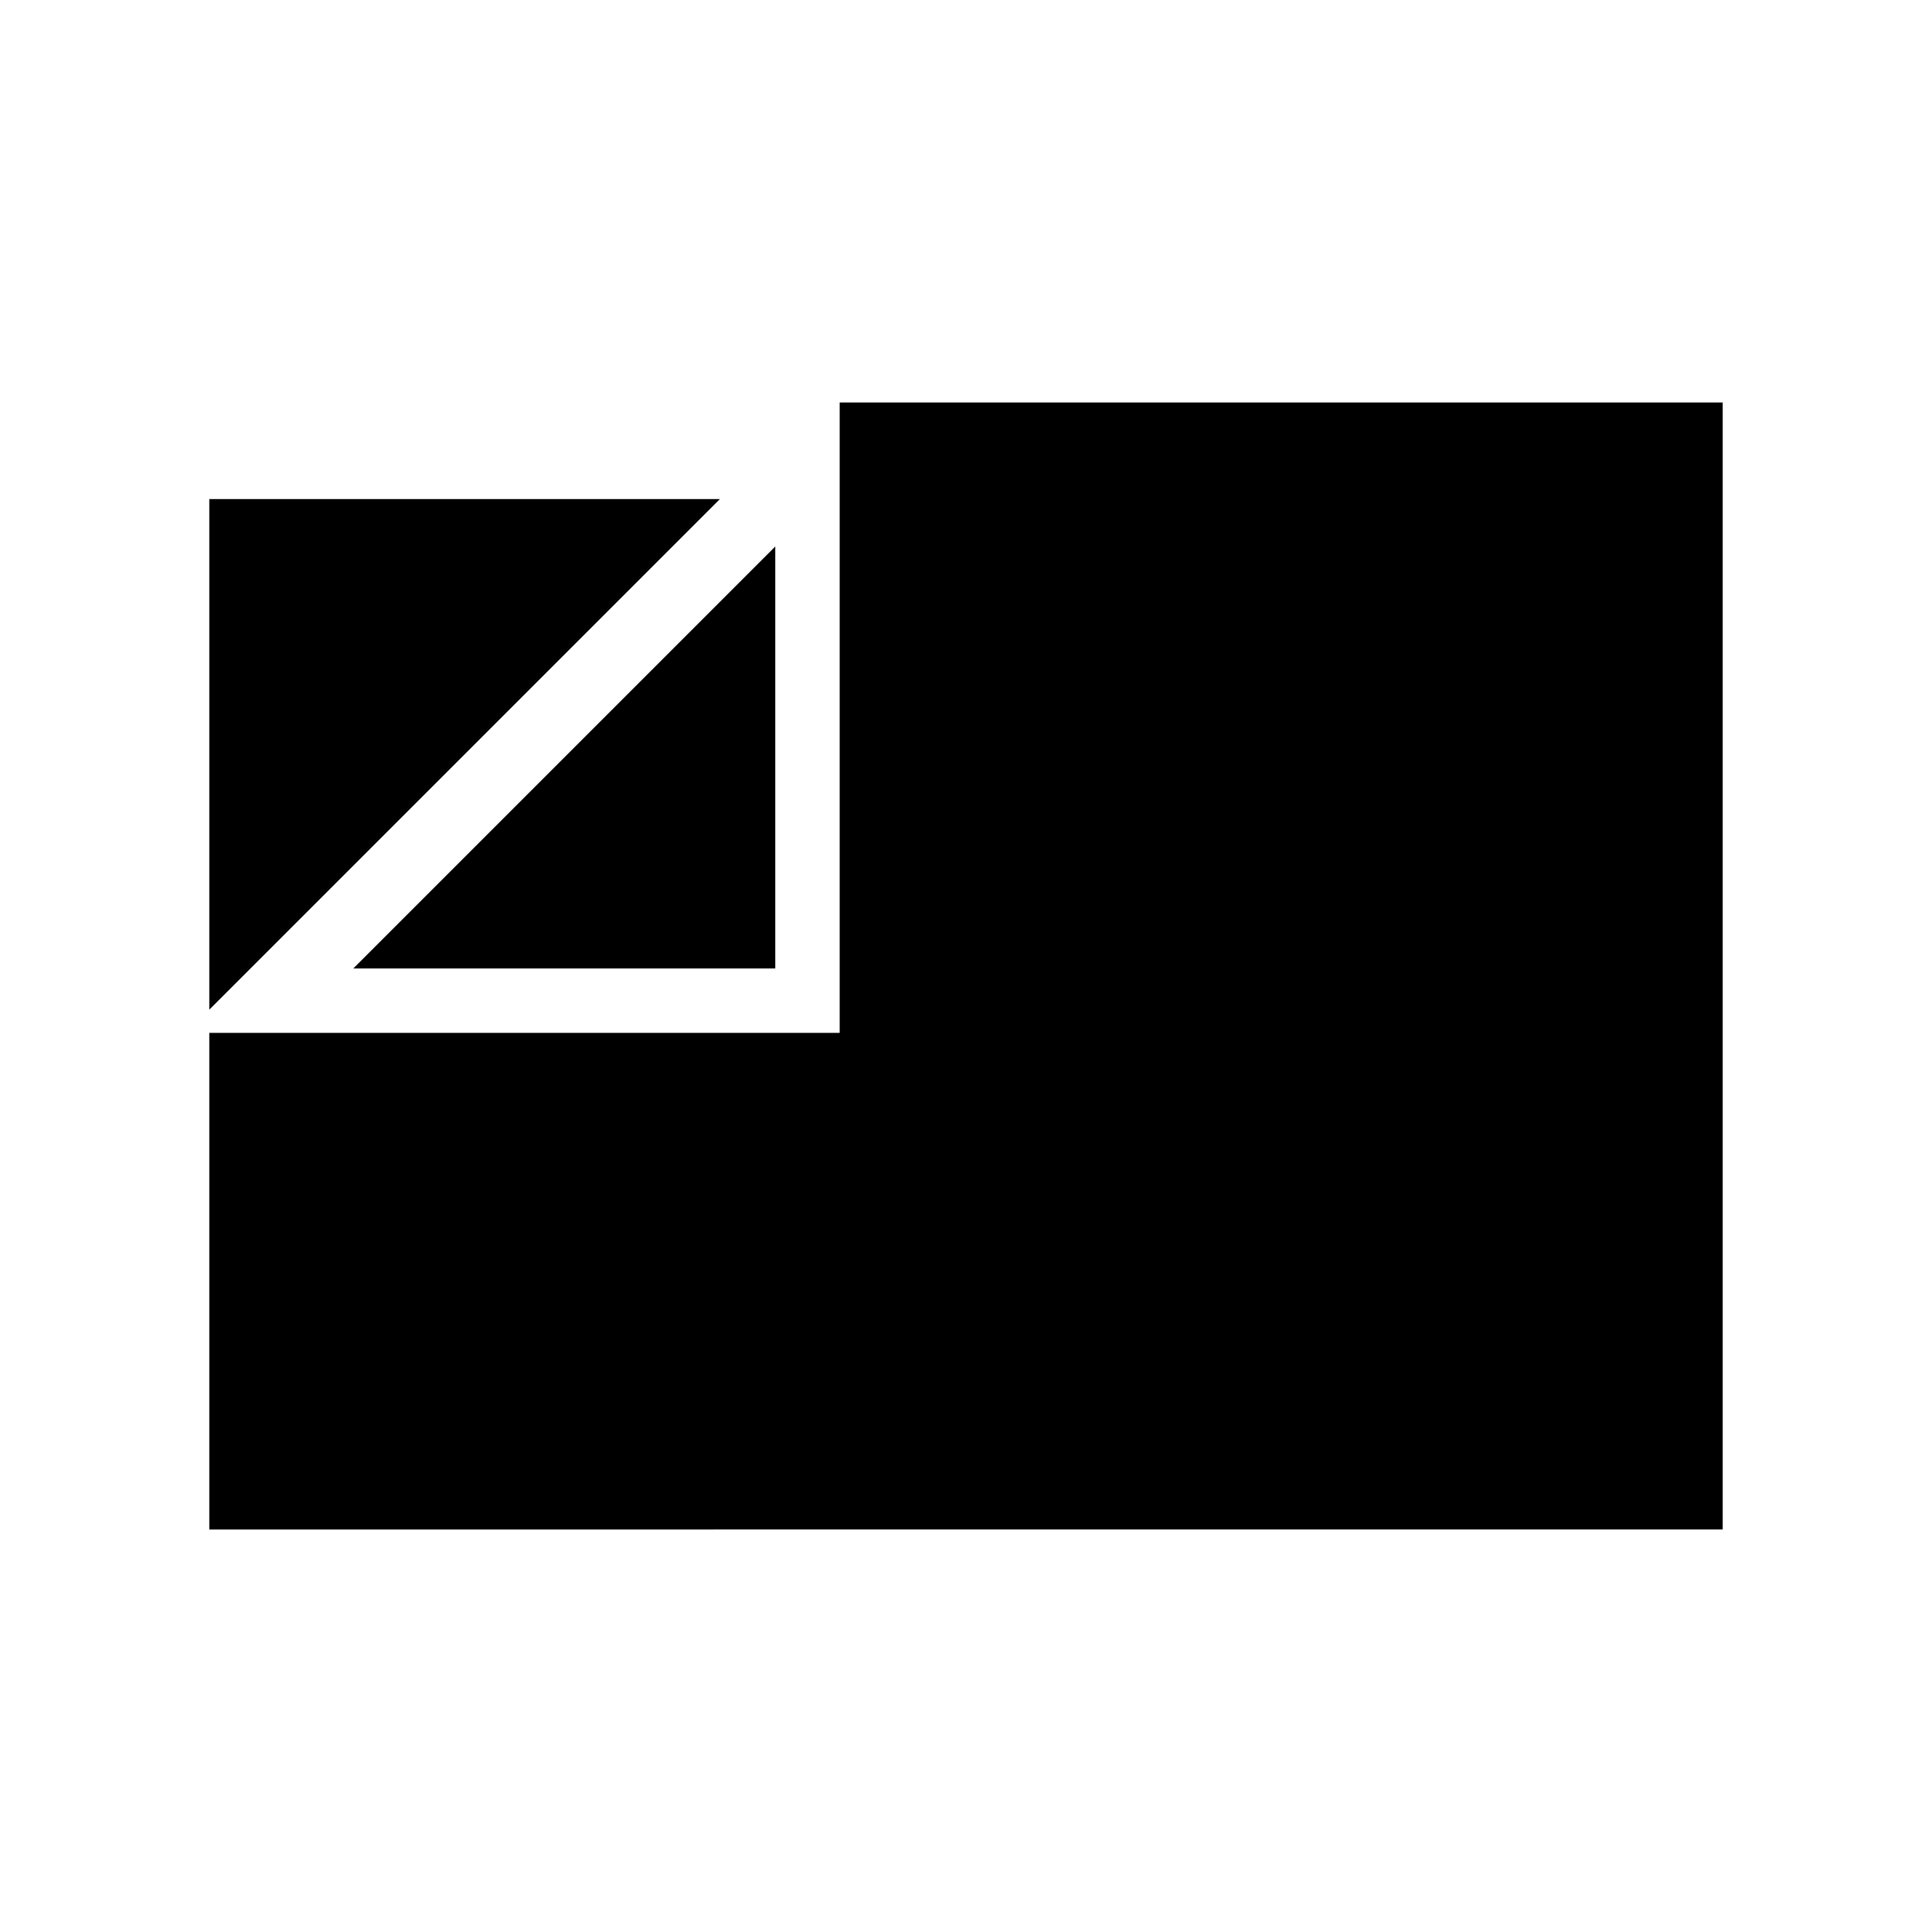 <svg xmlns="http://www.w3.org/2000/svg" height="20" viewBox="0 -960 960 960" width="20"><path d="M104-200v-246.77h313.23V-760H856v560H104Zm0-258.31V-712h253.69L104-458.31Zm71.54-20.46 209.69-209.69v209.69H175.54Z"/></svg>
